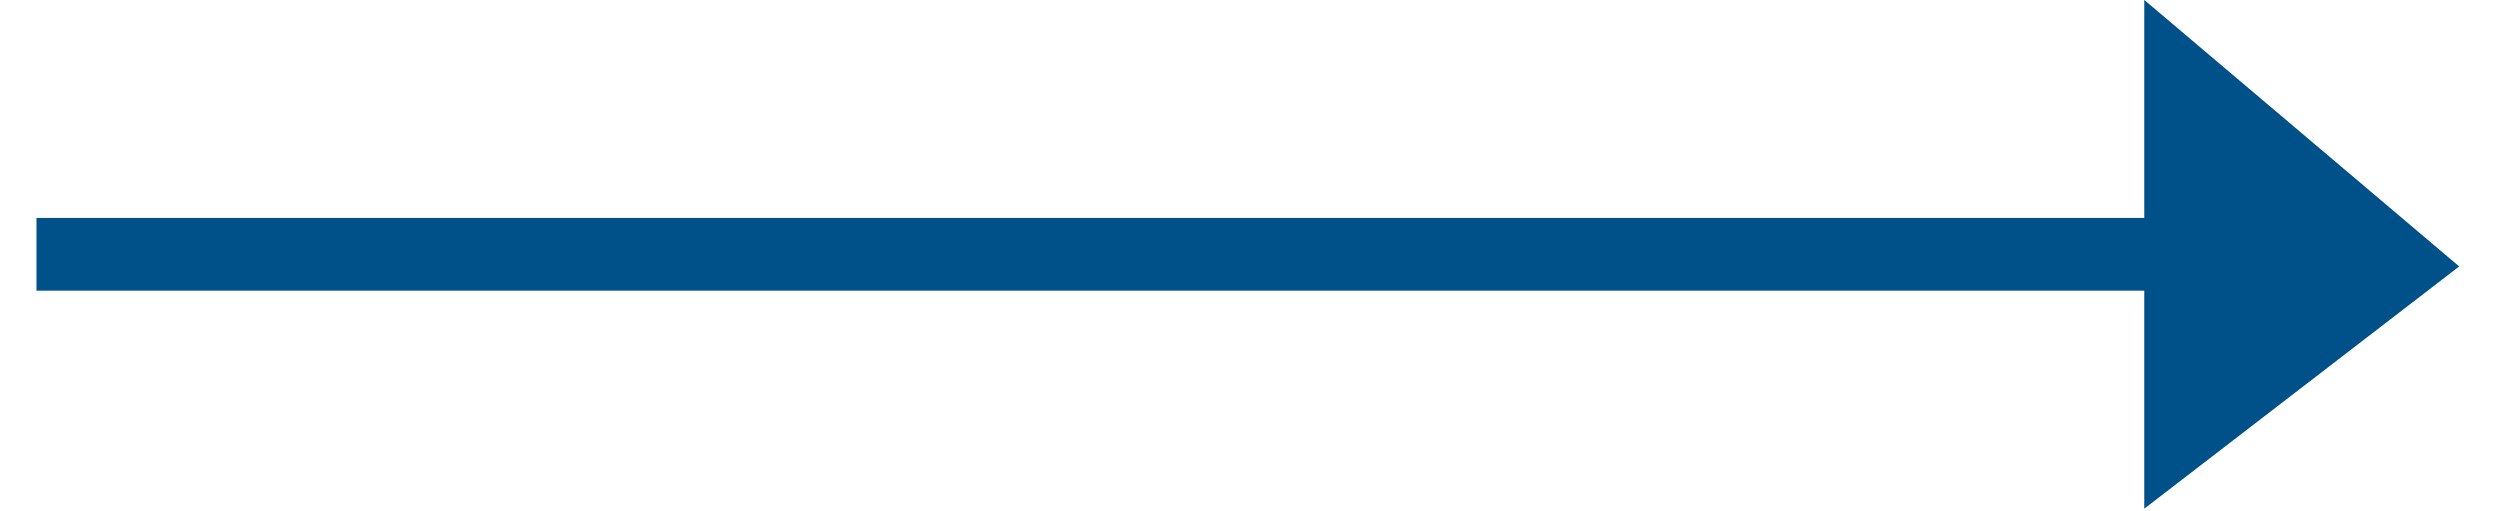 <svg width="44" height="9" viewBox="0 0 44 9" fill="none" xmlns="http://www.w3.org/2000/svg">
<path d="M43.282 4.689L37.739 -0.001V3.836H0.642V5.116H37.739V8.953L43.282 4.689Z" fill="#00508A"/>
</svg>
